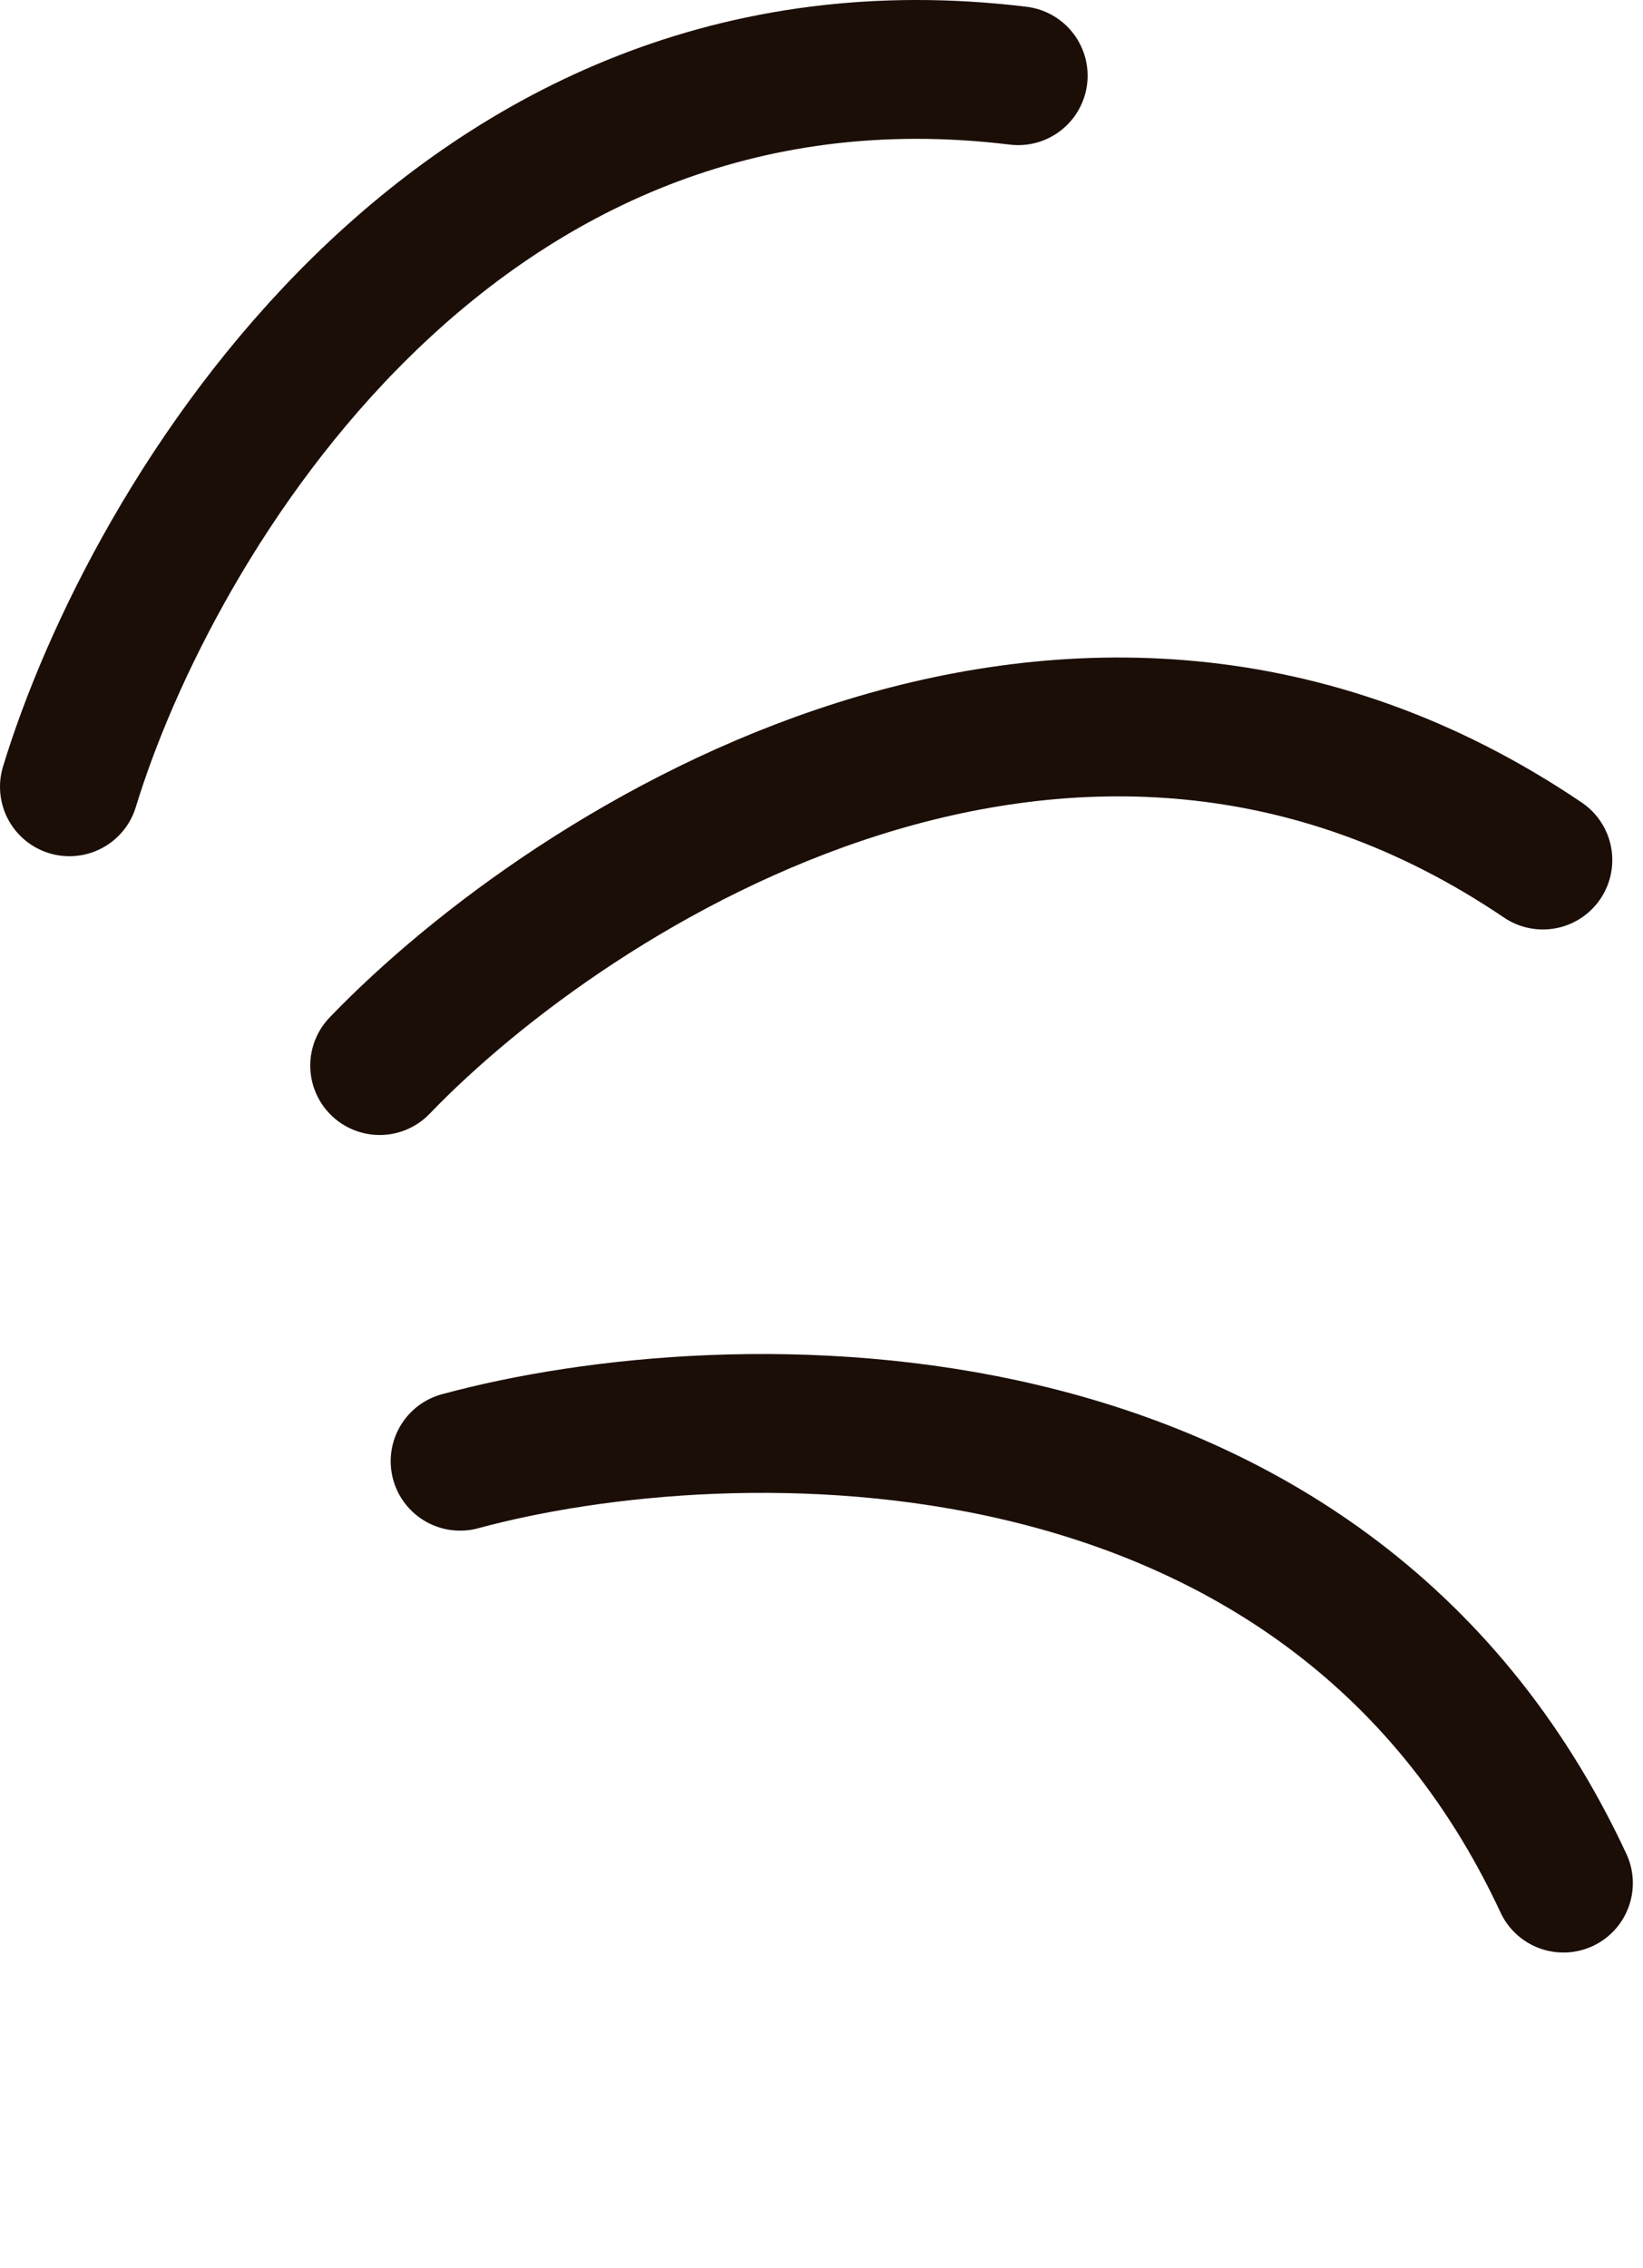 <svg width="71" height="98" viewBox="0 0 71 98" fill="none" xmlns="http://www.w3.org/2000/svg">
<path d="M3 34C6.5 22.518 19.6 0.297 44 3.271" stroke="#1B0E07" stroke-width="6" stroke-linecap="round"/>
<path d="M16.407 46.047C24.737 37.386 46.453 23.485 66.673 37.166" stroke="#1B0E07" stroke-width="6" stroke-linecap="round"/>
<path d="M19.883 63.145C31.481 60.001 57.254 59.245 67.561 81.376" stroke="#1B0E07" stroke-width="6" stroke-linecap="round"/>
</svg>

